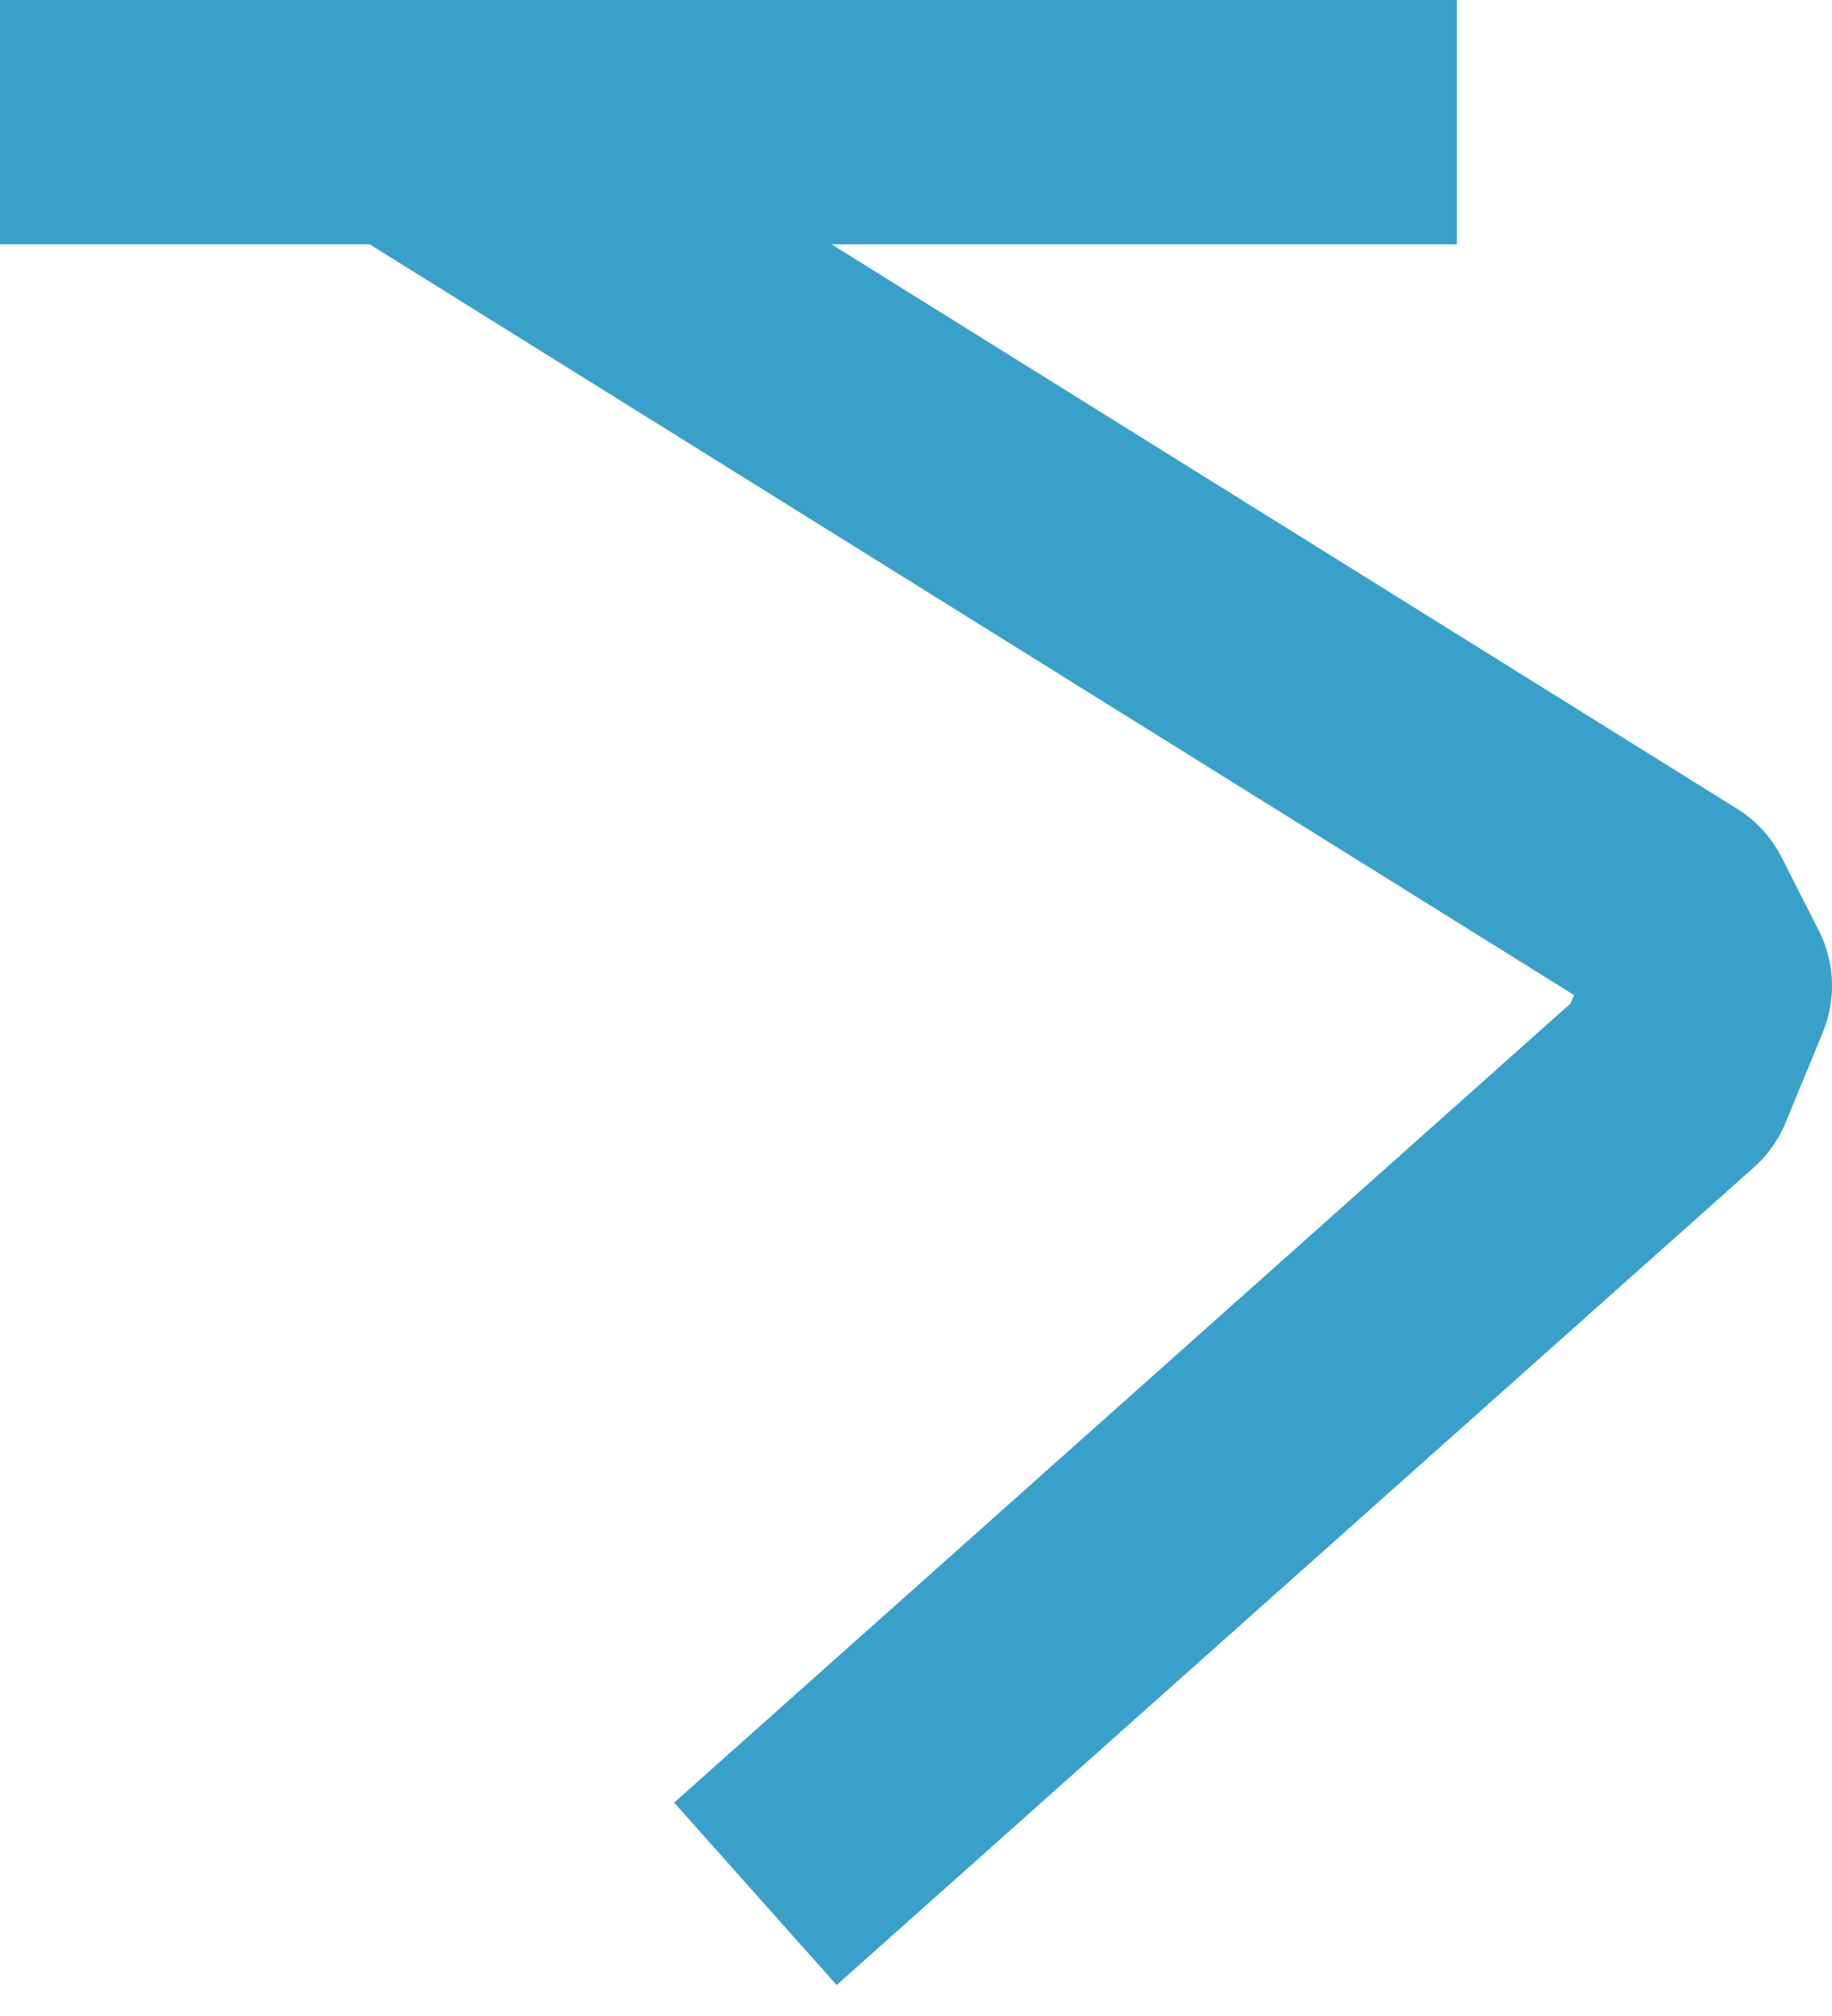 <svg width="30" height="33" viewBox="0 0 30 33" fill="none" xmlns="http://www.w3.org/2000/svg">
<path d="M0 2H6.627M6.627 2H23.857M6.627 2L27.391 14.938L28 16.138L27.391 17.615L12.37 31" stroke="#39A0CA" stroke-width="4" stroke-linejoin="round"/>
</svg>
